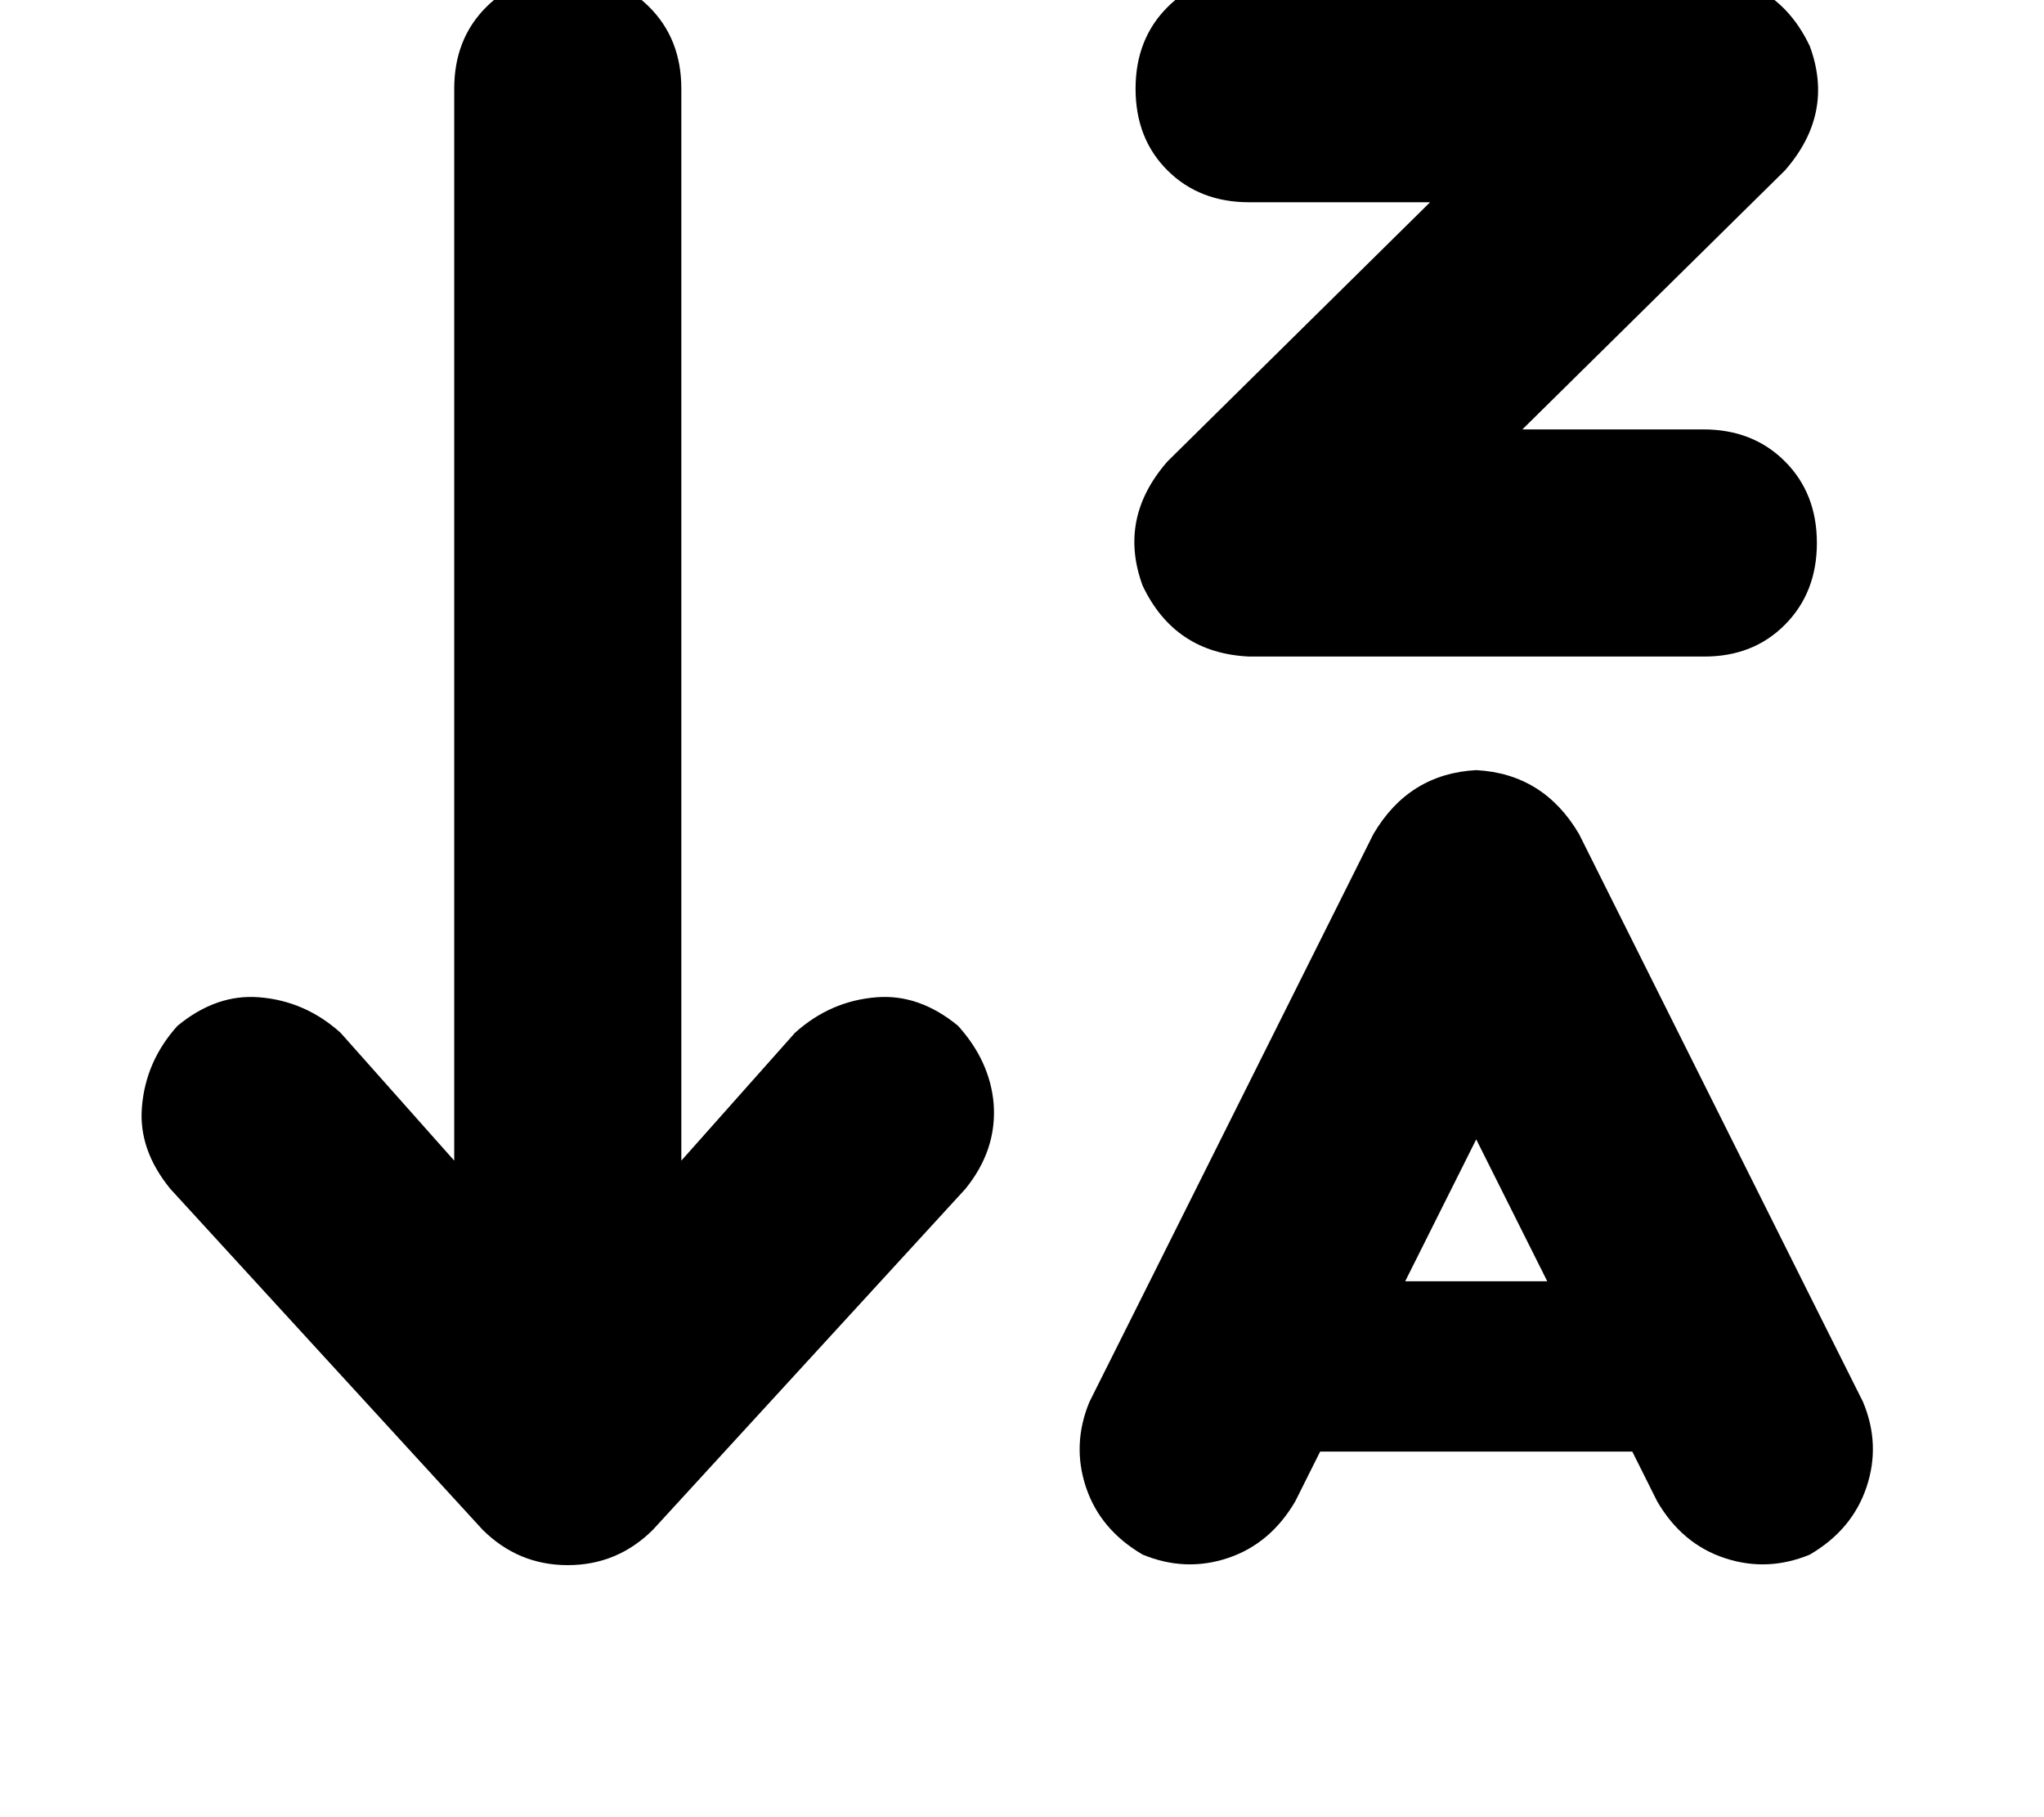 <svg height="1000" width="1125" xmlns="http://www.w3.org/2000/svg"><path d="M359.4 841.8q-19.6 19.5 -46.9 19.5t-46.9 -19.5L93.8 654.3Q76.2 632.8 78.1 609.4q2 -25.4 19.6 -44.9 21.4 -17.6 44.9 -15.7 25.4 2 44.9 19.6l62.5 70.3V48.8q0 -27.3 17.6 -44.9t44.9 -17.6 44.9 17.6T375 48.8v589.9l62.5 -70.3q19.5 -17.6 44.9 -19.6 23.5 -1.9 44.9 15.7 17.6 19.5 19.6 42.9 1.9 25.4 -15.6 46.9L359.4 841.8zM625 48.8q0 -27.3 17.6 -44.9 17.6 -17.6 44.9 -17.6h250q41 2 58.6 39.1 13.7 37.1 -13.7 68.4L837.9 236.3h99.6q27.3 0 44.9 17.6t17.6 44.9 -17.6 45 -44.9 17.5h-250q-41 -1.9 -58.6 -39 -13.7 -37.1 13.7 -68.4L787.1 111.3h-99.6q-27.3 0 -44.9 -17.5T625 48.8zm187.5 375q37.1 2 56.6 35.2l125 250 31.3 62.5q9.8 23.4 1.9 46.9t-31.2 37.1q-23.4 9.7 -46.9 1.9t-37.1 -31.2l-13.7 -27.4H726.6l-13.7 27.4q-13.7 23.4 -37.1 31.2t-46.9 -1.9q-23.4 -13.7 -31.2 -37.1t1.9 -46.9L630.9 709l125 -250q19.5 -33.2 56.6 -35.2zm-39.1 281.3h78.2 -78.2 78.2L812.5 627l-39.1 78.1z"/></svg>